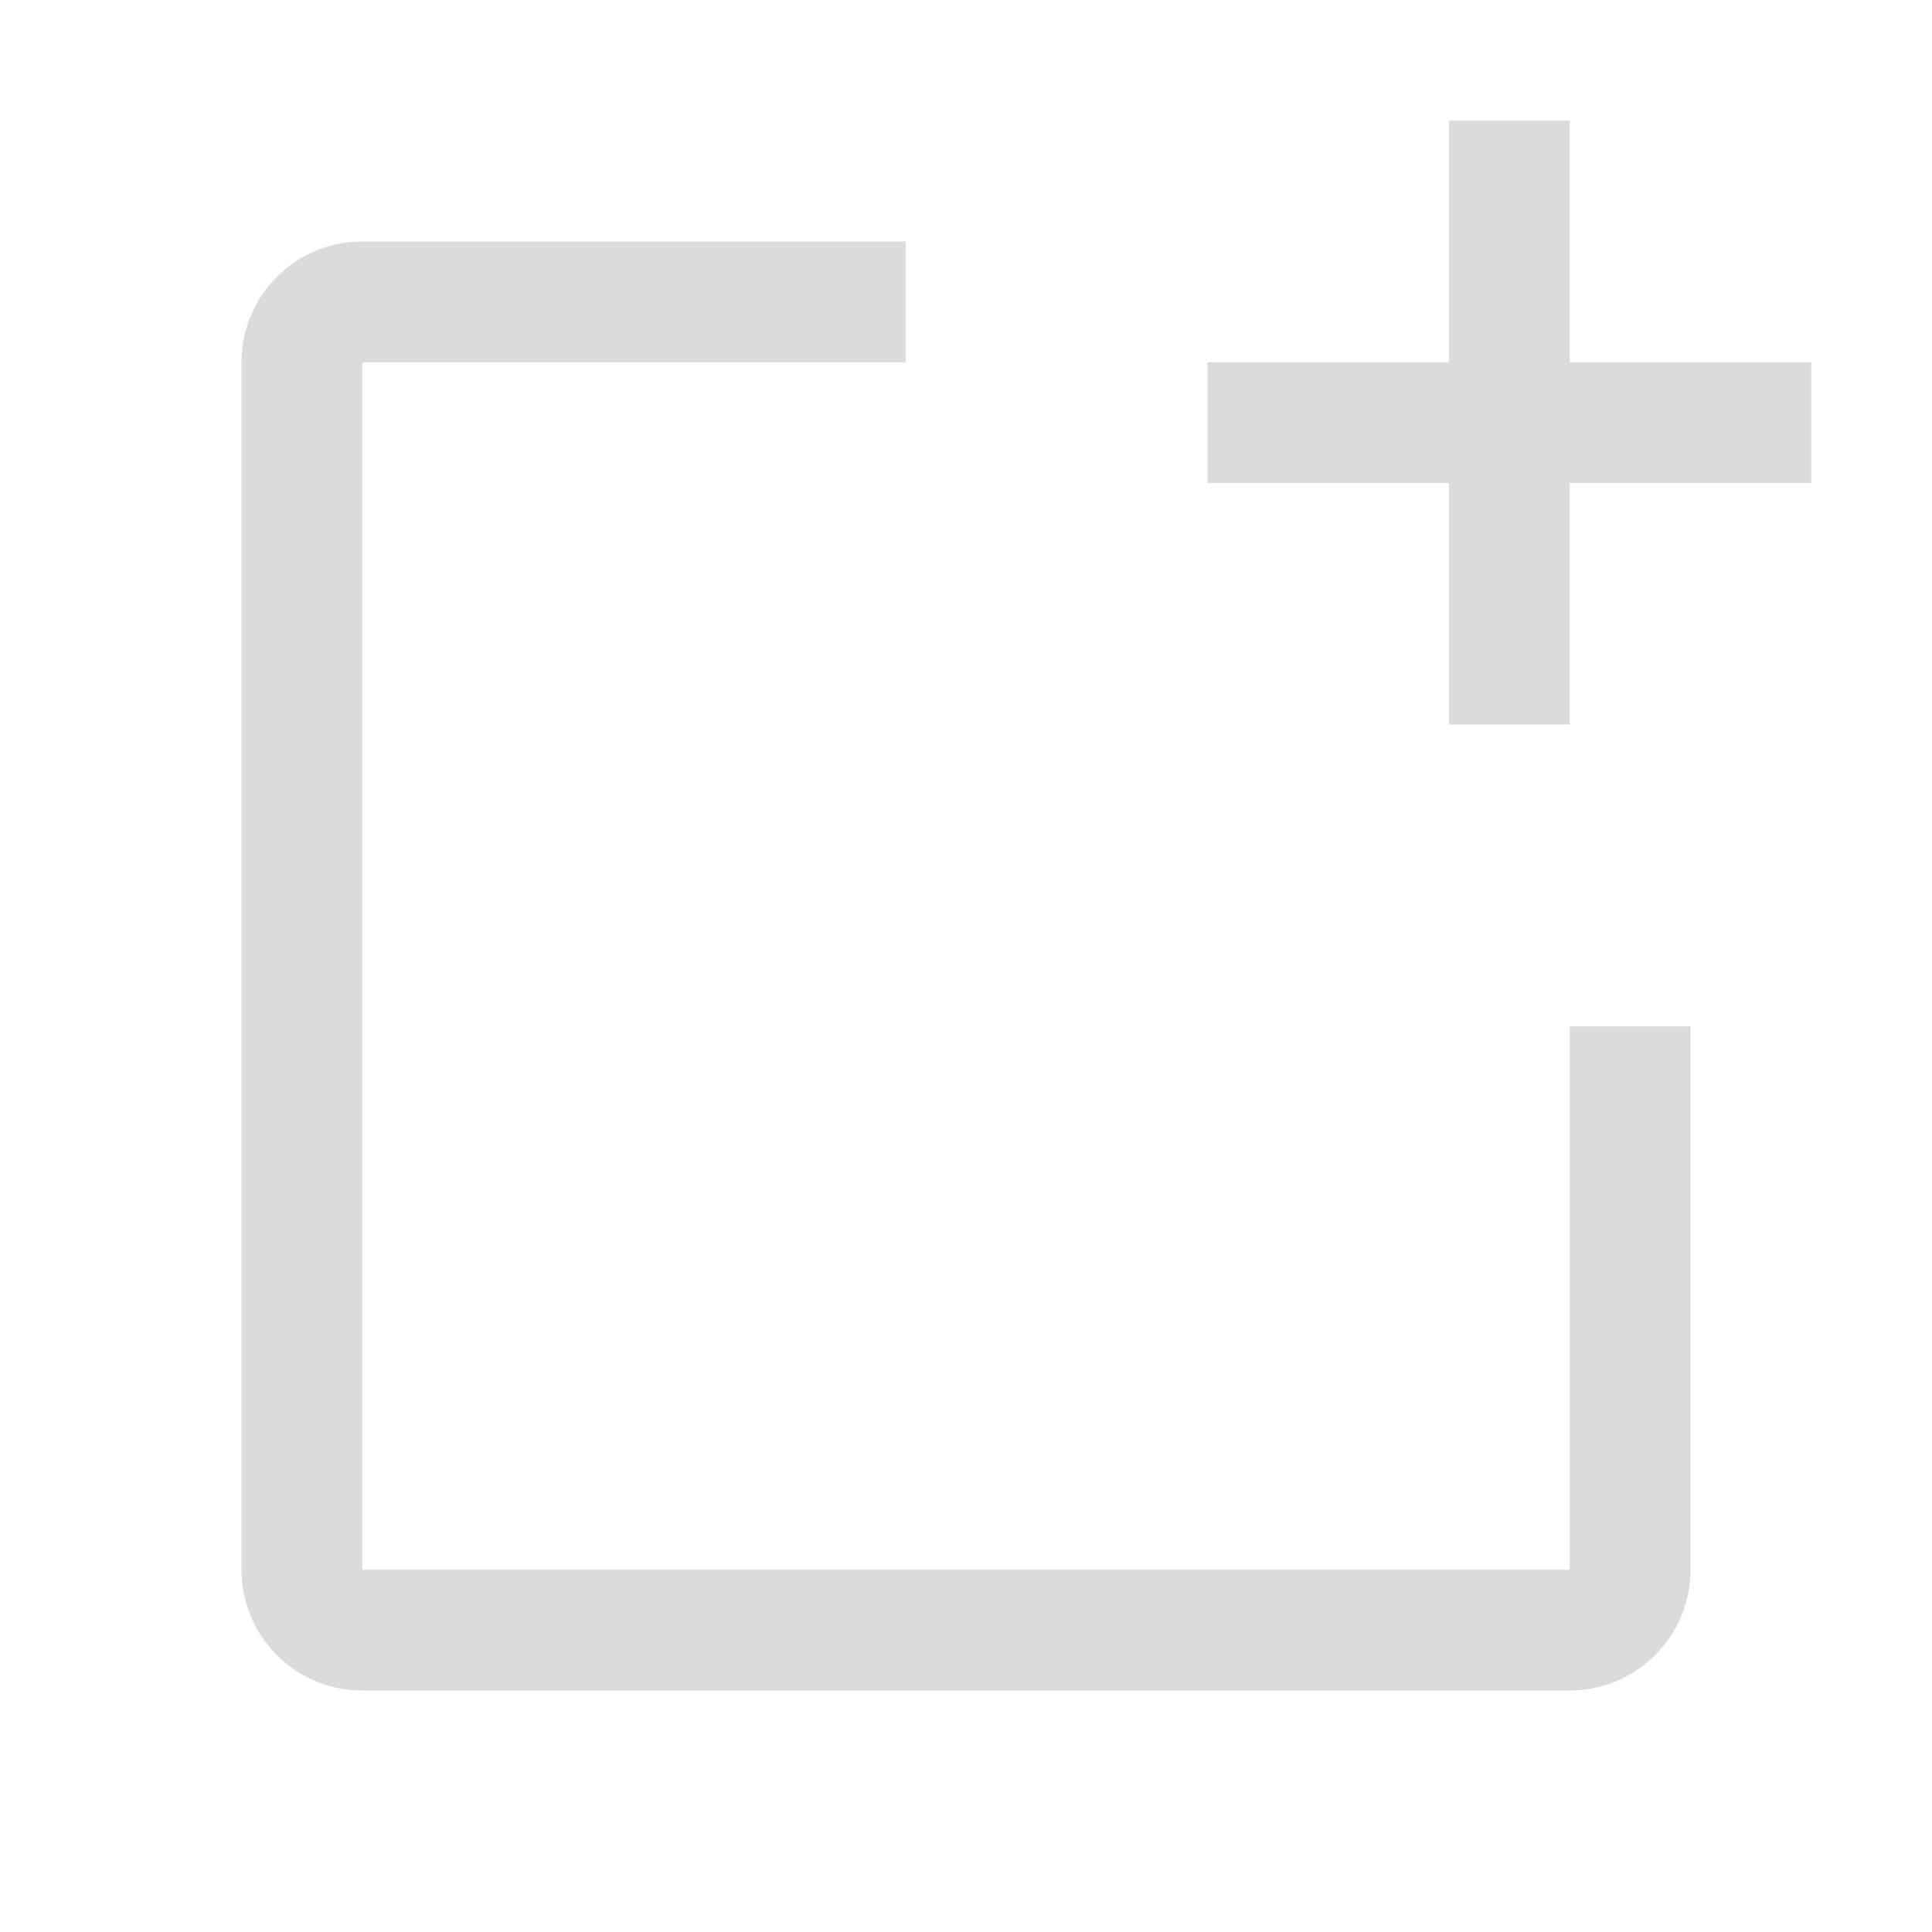 <svg xmlns="http://www.w3.org/2000/svg" viewBox="0 0 32 32" fill="#dbdbdb" width="8" height="8">
  <title>new-tab</title>
  <path d="M26,26H6V6h9V4H6A2,2,0,0,0,4,6V26a2,2,0,0,0,2,2H26a2,2,0,0,0,2-2V17H26Z"/>
  <polygon points="26 6 26 2 24 2 24 6 20 6 20 8 24 8 24 12 26 12 26 8 30 8 30 6 26 6"/>
  <rect width="32" height="32" fill="none" data-name="&lt;Transparent Rectangle>"/>
</svg>